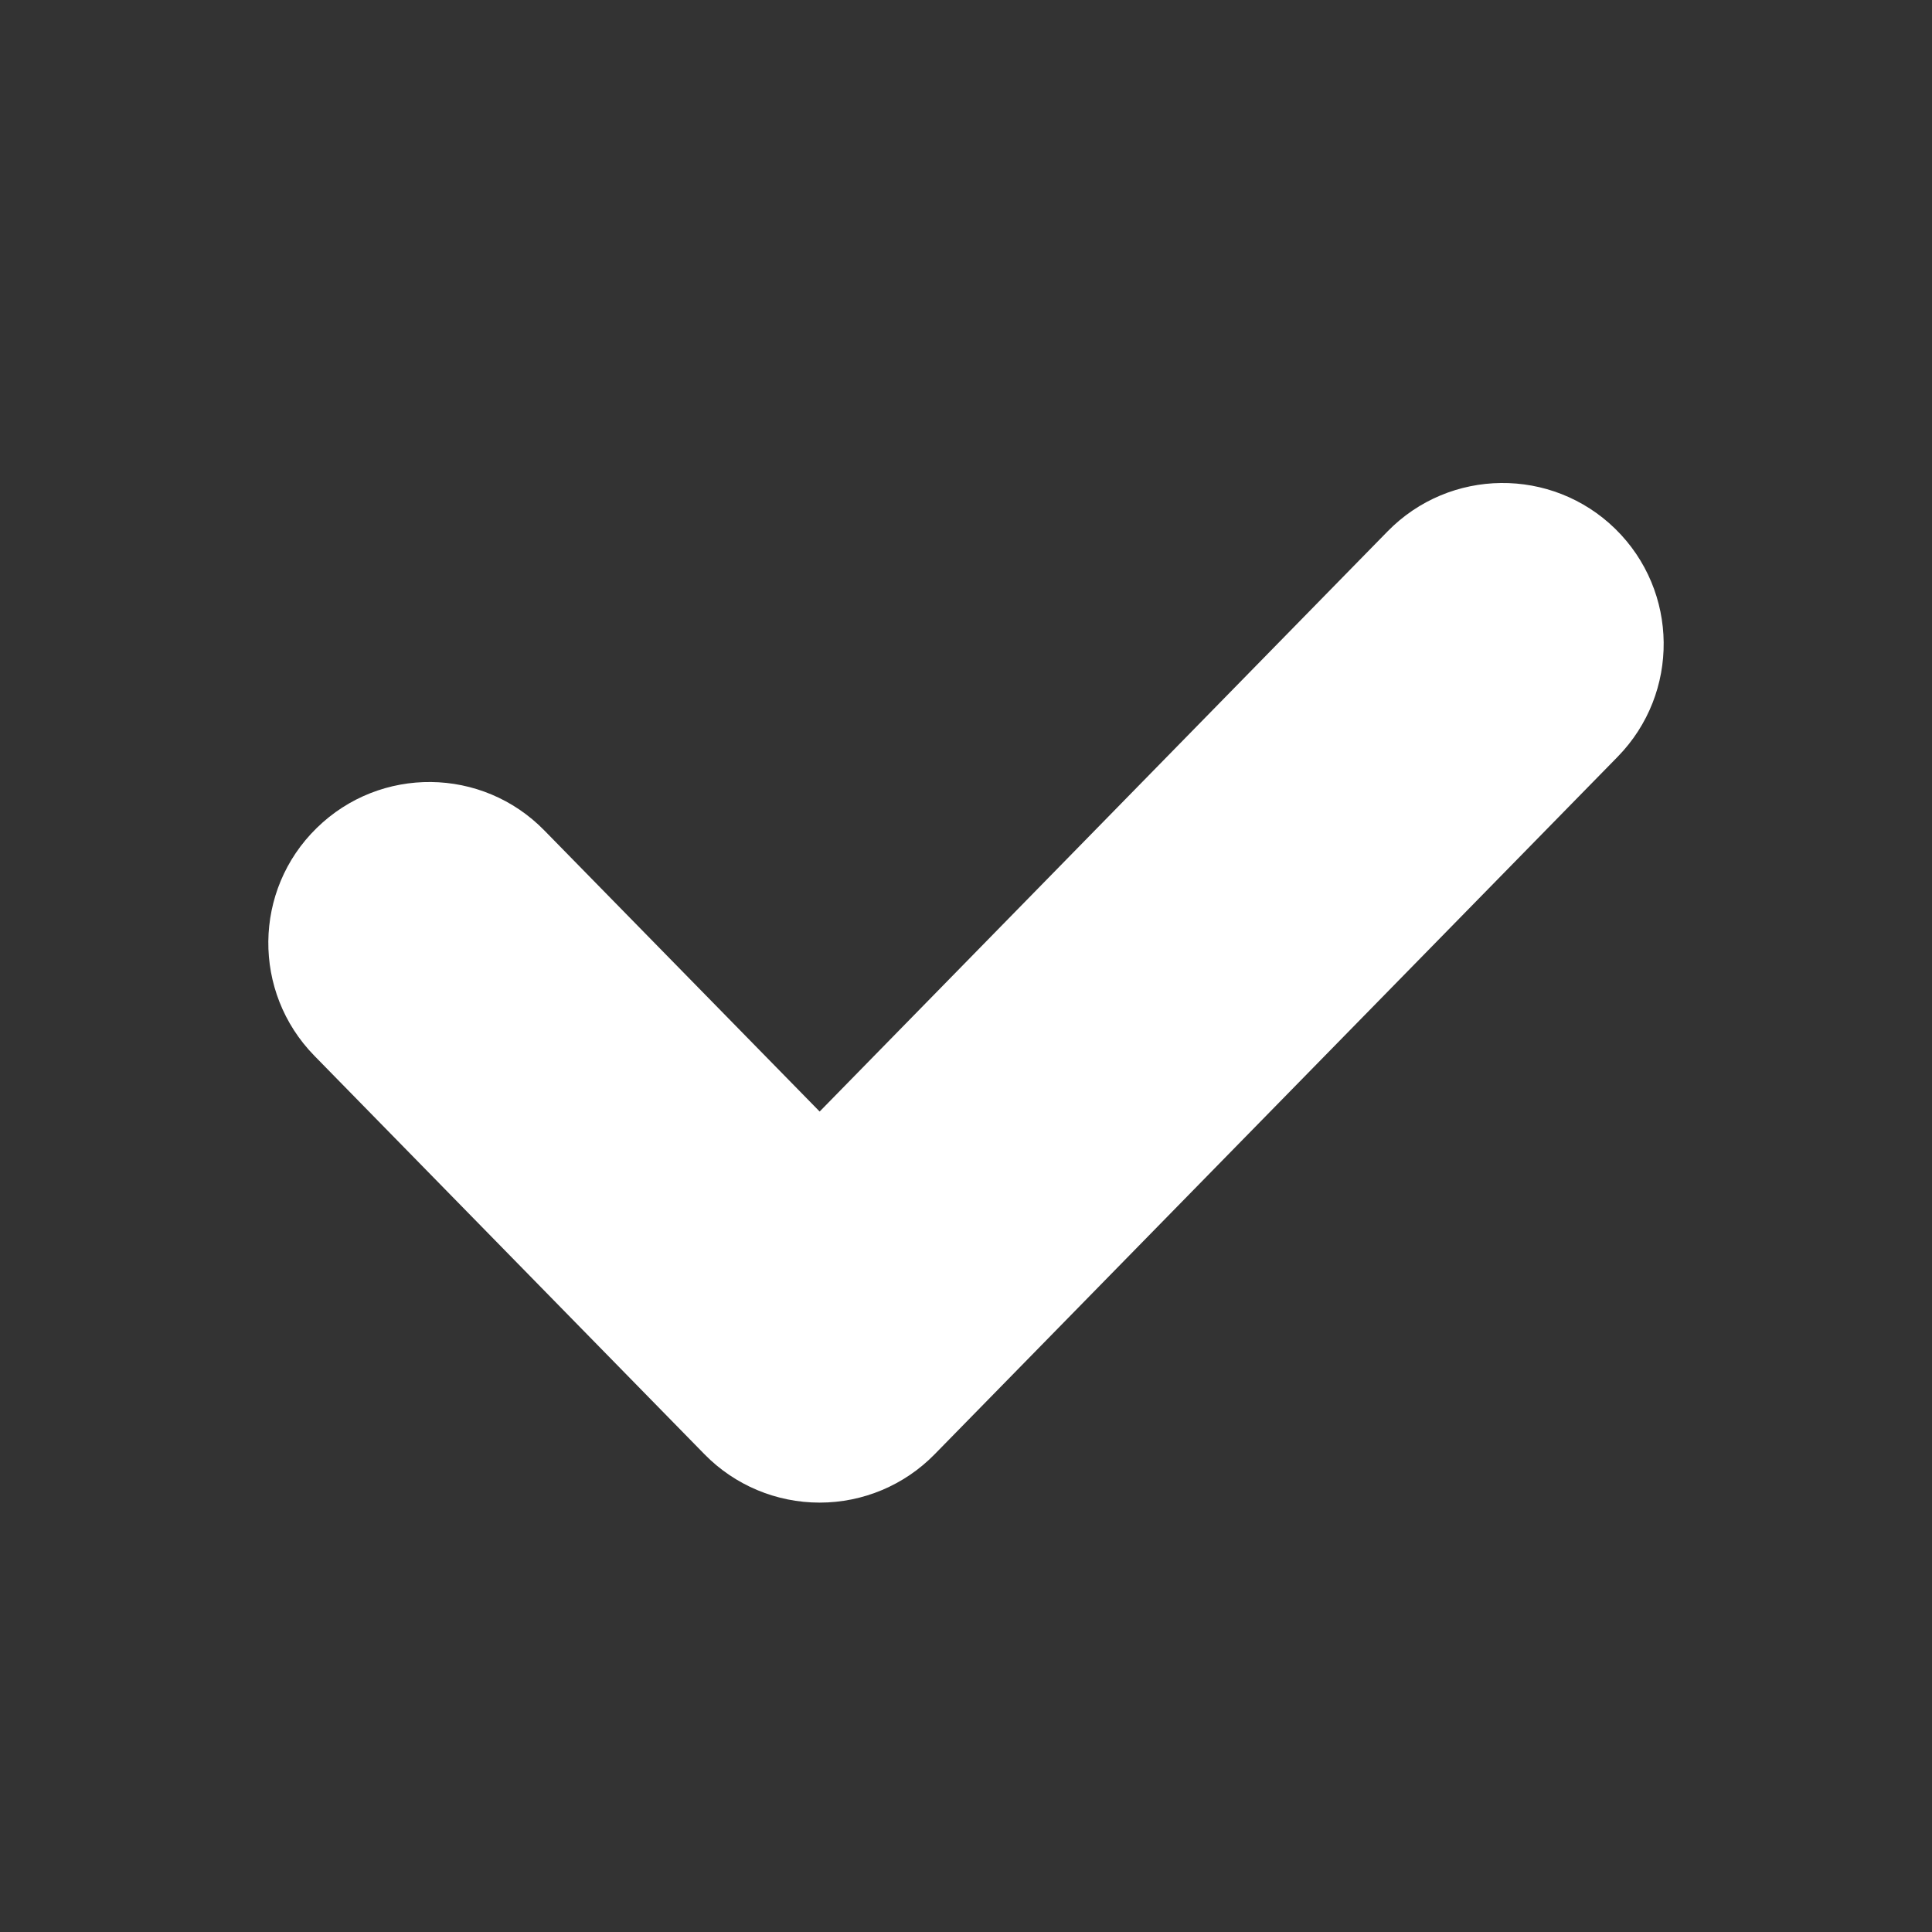 <svg width="12" height="12" viewBox="0 0 12 12" fill="none" xmlns="http://www.w3.org/2000/svg">
<rect x="0" y="0" width="12" height="12" fill="#333333" stroke="none"/>
<path fill-rule="evenodd" clip-rule="evenodd" d="M10.033 3.285C10.428 3.672 10.434 4.305 10.048 4.7L5.805 9.033C5.617 9.225 5.36 9.333 5.091 9.333C4.822 9.333 4.564 9.225 4.376 9.033L1.952 6.557C1.566 6.162 1.572 5.529 1.967 5.143C2.362 4.756 2.995 4.763 3.381 5.158L5.091 6.904L8.619 3.3C9.005 2.906 9.638 2.899 10.033 3.285Z" fill="white"/>
</svg>
